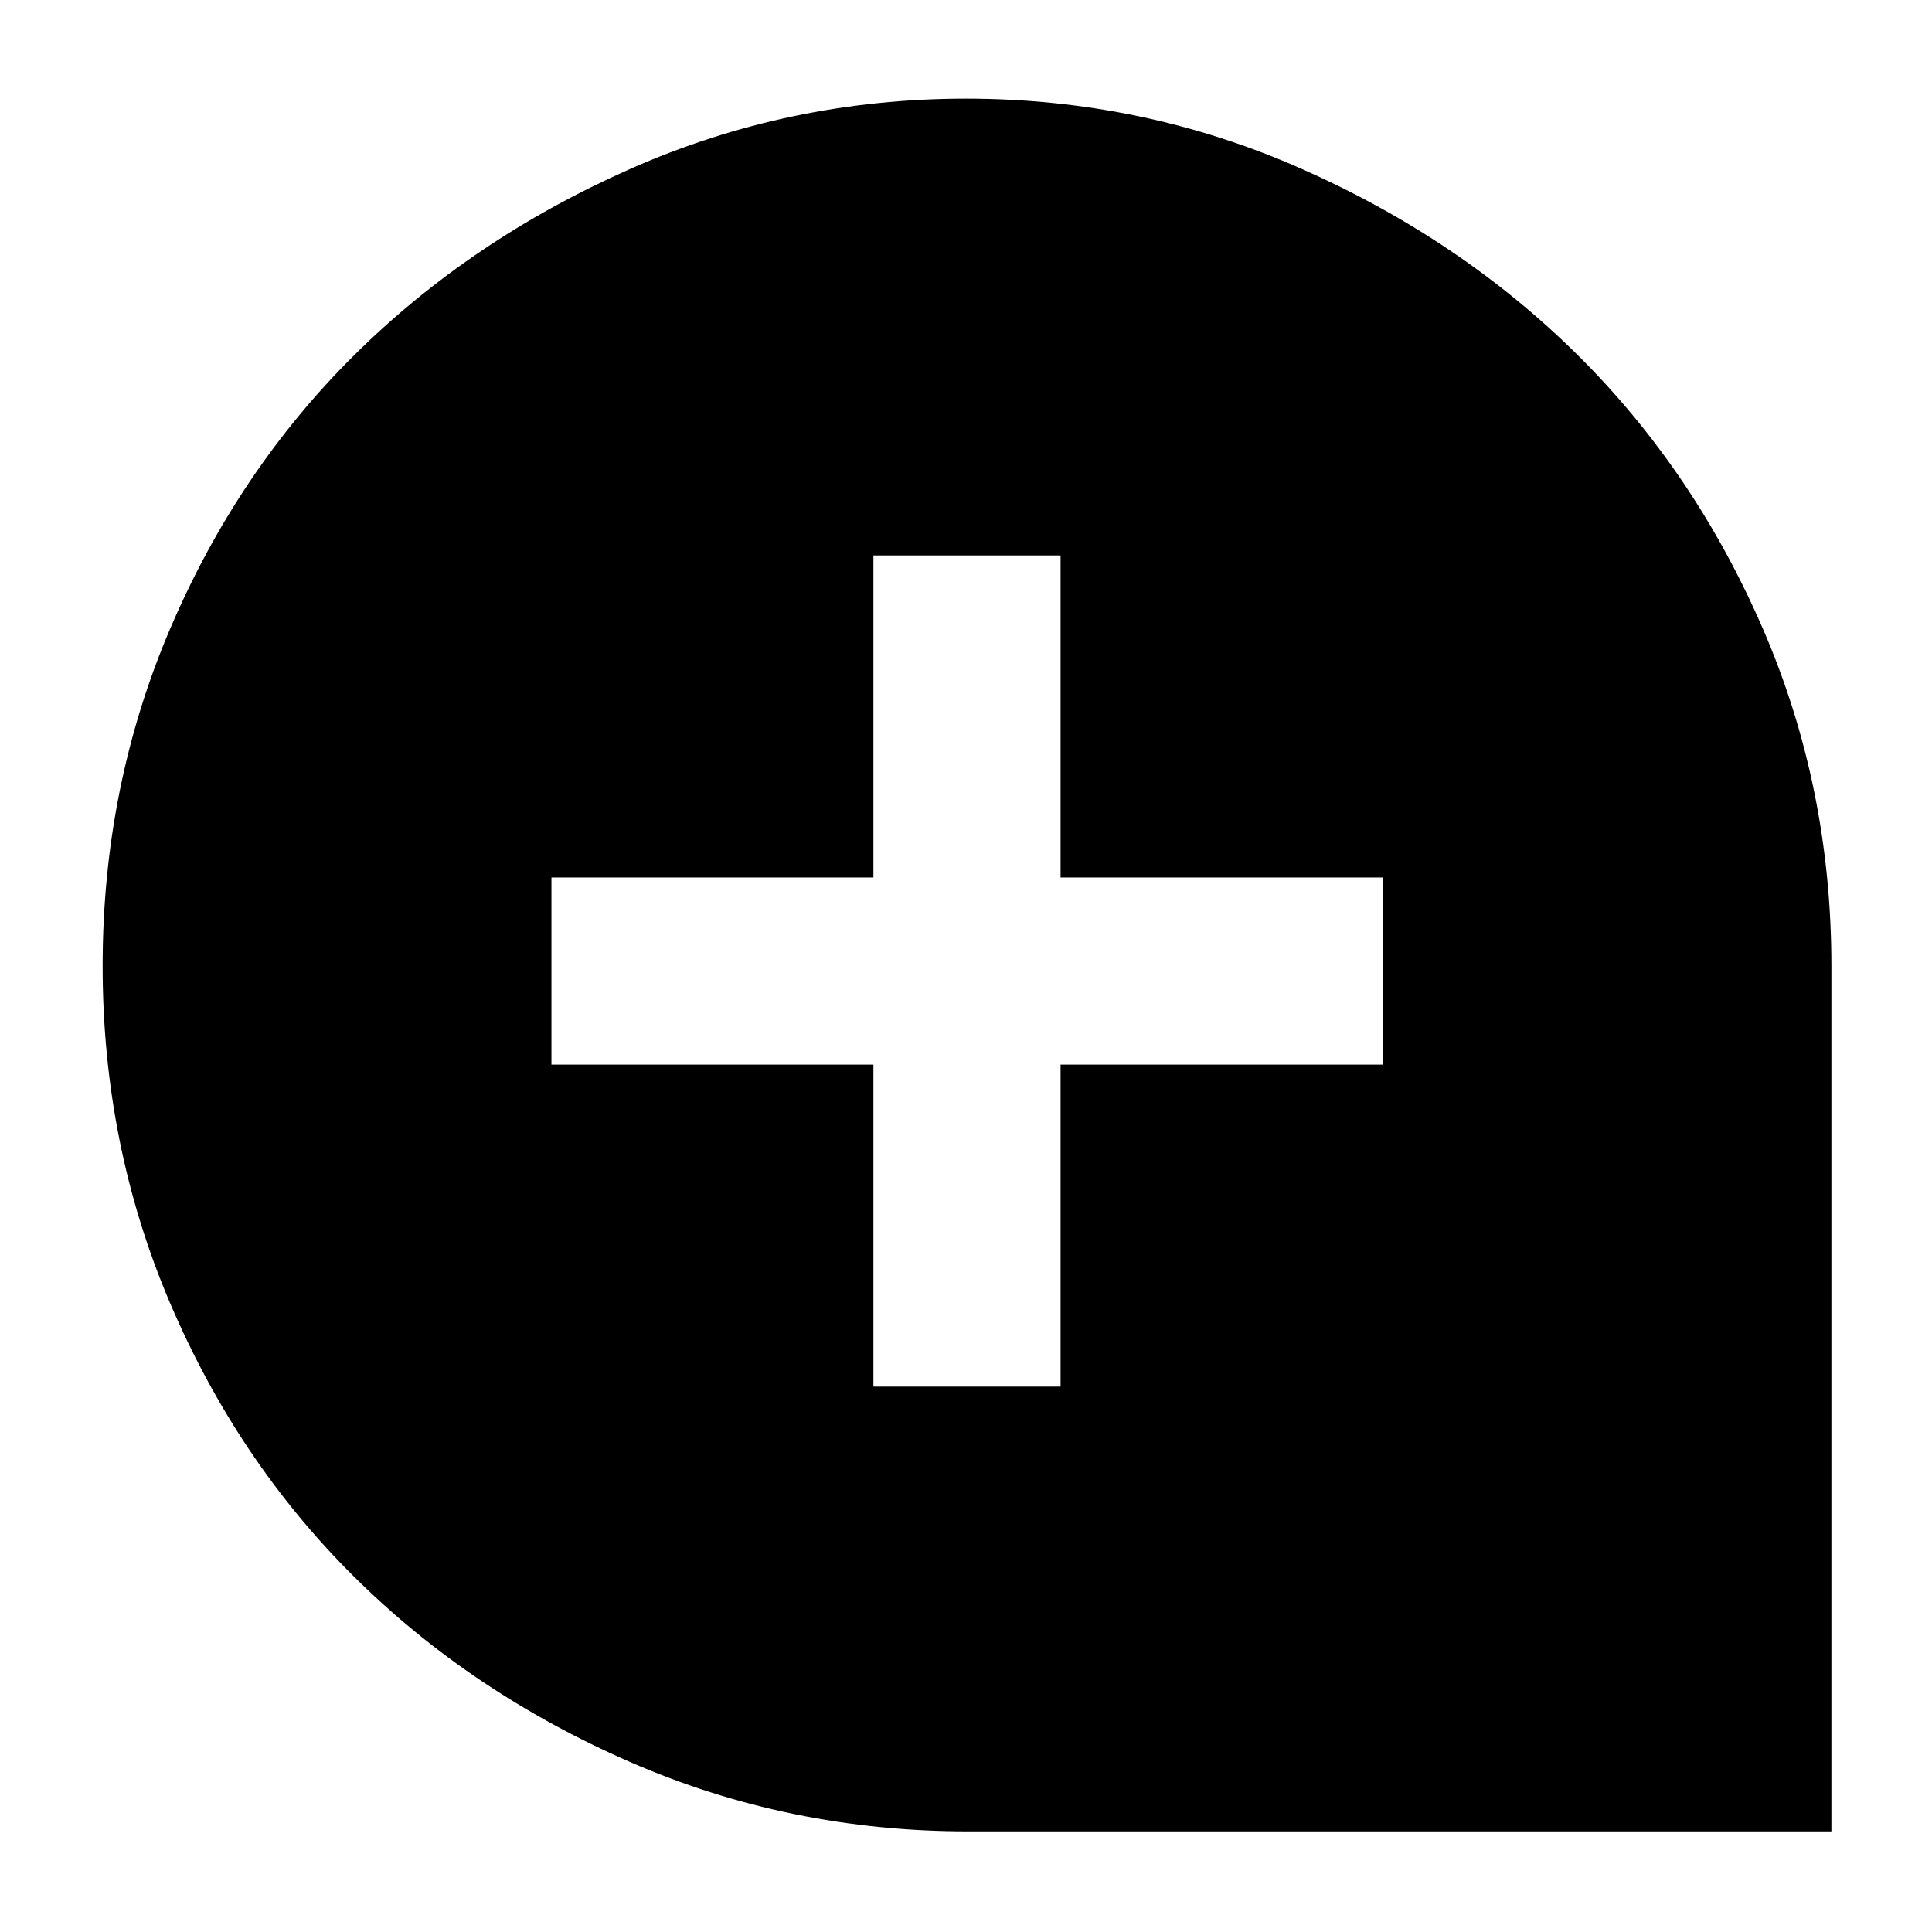 <svg xmlns="http://www.w3.org/2000/svg" height="40" width="40"><path d="M18.083 28.708H21.958V22.042H28.625V18.167H21.958V11.5H18.083V18.167H11.417V22.042H18.083ZM20.042 37.917Q16.333 37.917 13.042 36.479Q9.75 35.042 7.333 32.646Q4.917 30.25 3.521 26.979Q2.125 23.708 2.125 20Q2.125 16.292 3.521 13.021Q4.917 9.75 7.333 7.354Q9.75 4.958 13.042 3.5Q16.333 2.042 20 2.042Q23.667 2.042 26.958 3.5Q30.25 4.958 32.667 7.354Q35.083 9.75 36.5 13.021Q37.917 16.292 37.917 20V37.917Z"/></svg>